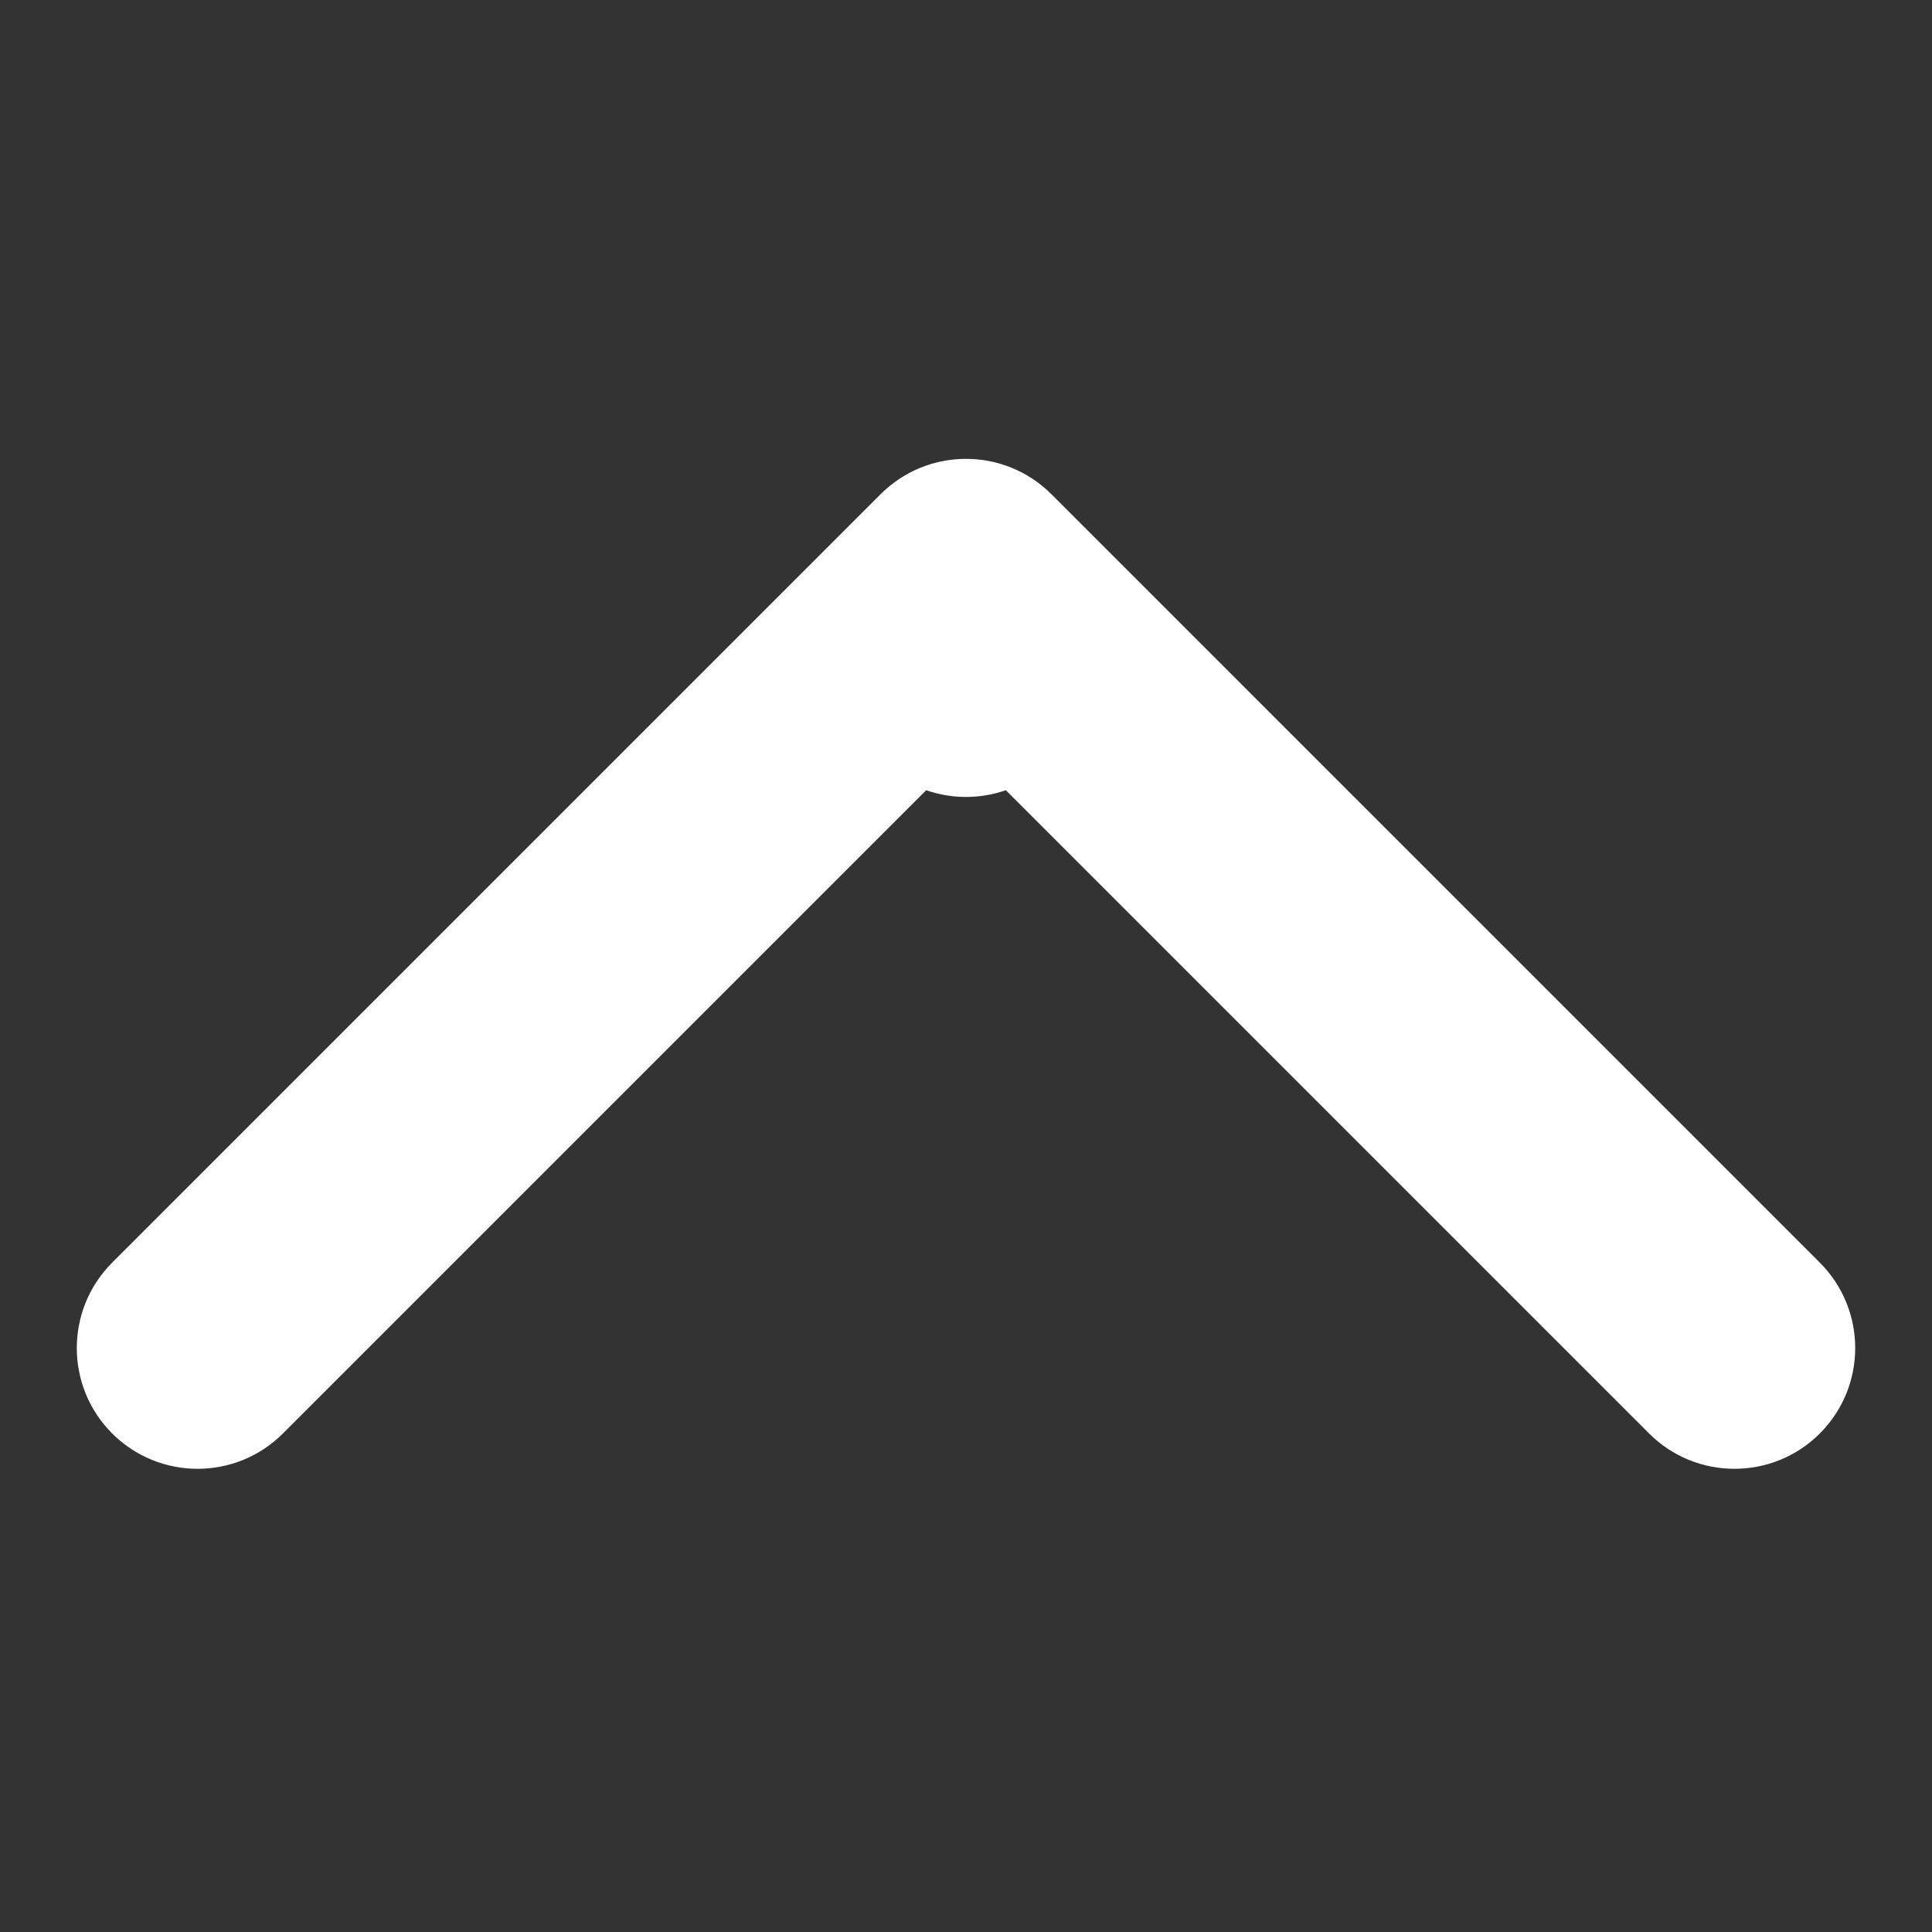 <svg width="20" height="20" viewBox="0 0 20 20" fill="none" xmlns="http://www.w3.org/2000/svg">
<rect x="0" y="0" width="20" height="20" fill="#333333" stroke="none"/>
<path d="M8.75 7C8.75 7.69 9.31 8.25 10 8.25C10.69 8.25 11.25 7.69 11.25 7L8.75 7ZM10.884 5.116C10.396 4.628 9.604 4.628 9.116 5.116L1.161 13.071C0.673 13.559 0.673 14.351 1.161 14.839C1.649 15.327 2.441 15.327 2.929 14.839L10 7.768L17.071 14.839C17.559 15.327 18.351 15.327 18.839 14.839C19.327 14.351 19.327 13.559 18.839 13.071L10.884 5.116ZM11.25 7L11.25 6L8.75 6L8.75 7L11.25 7Z" fill="white"/>
</svg>
